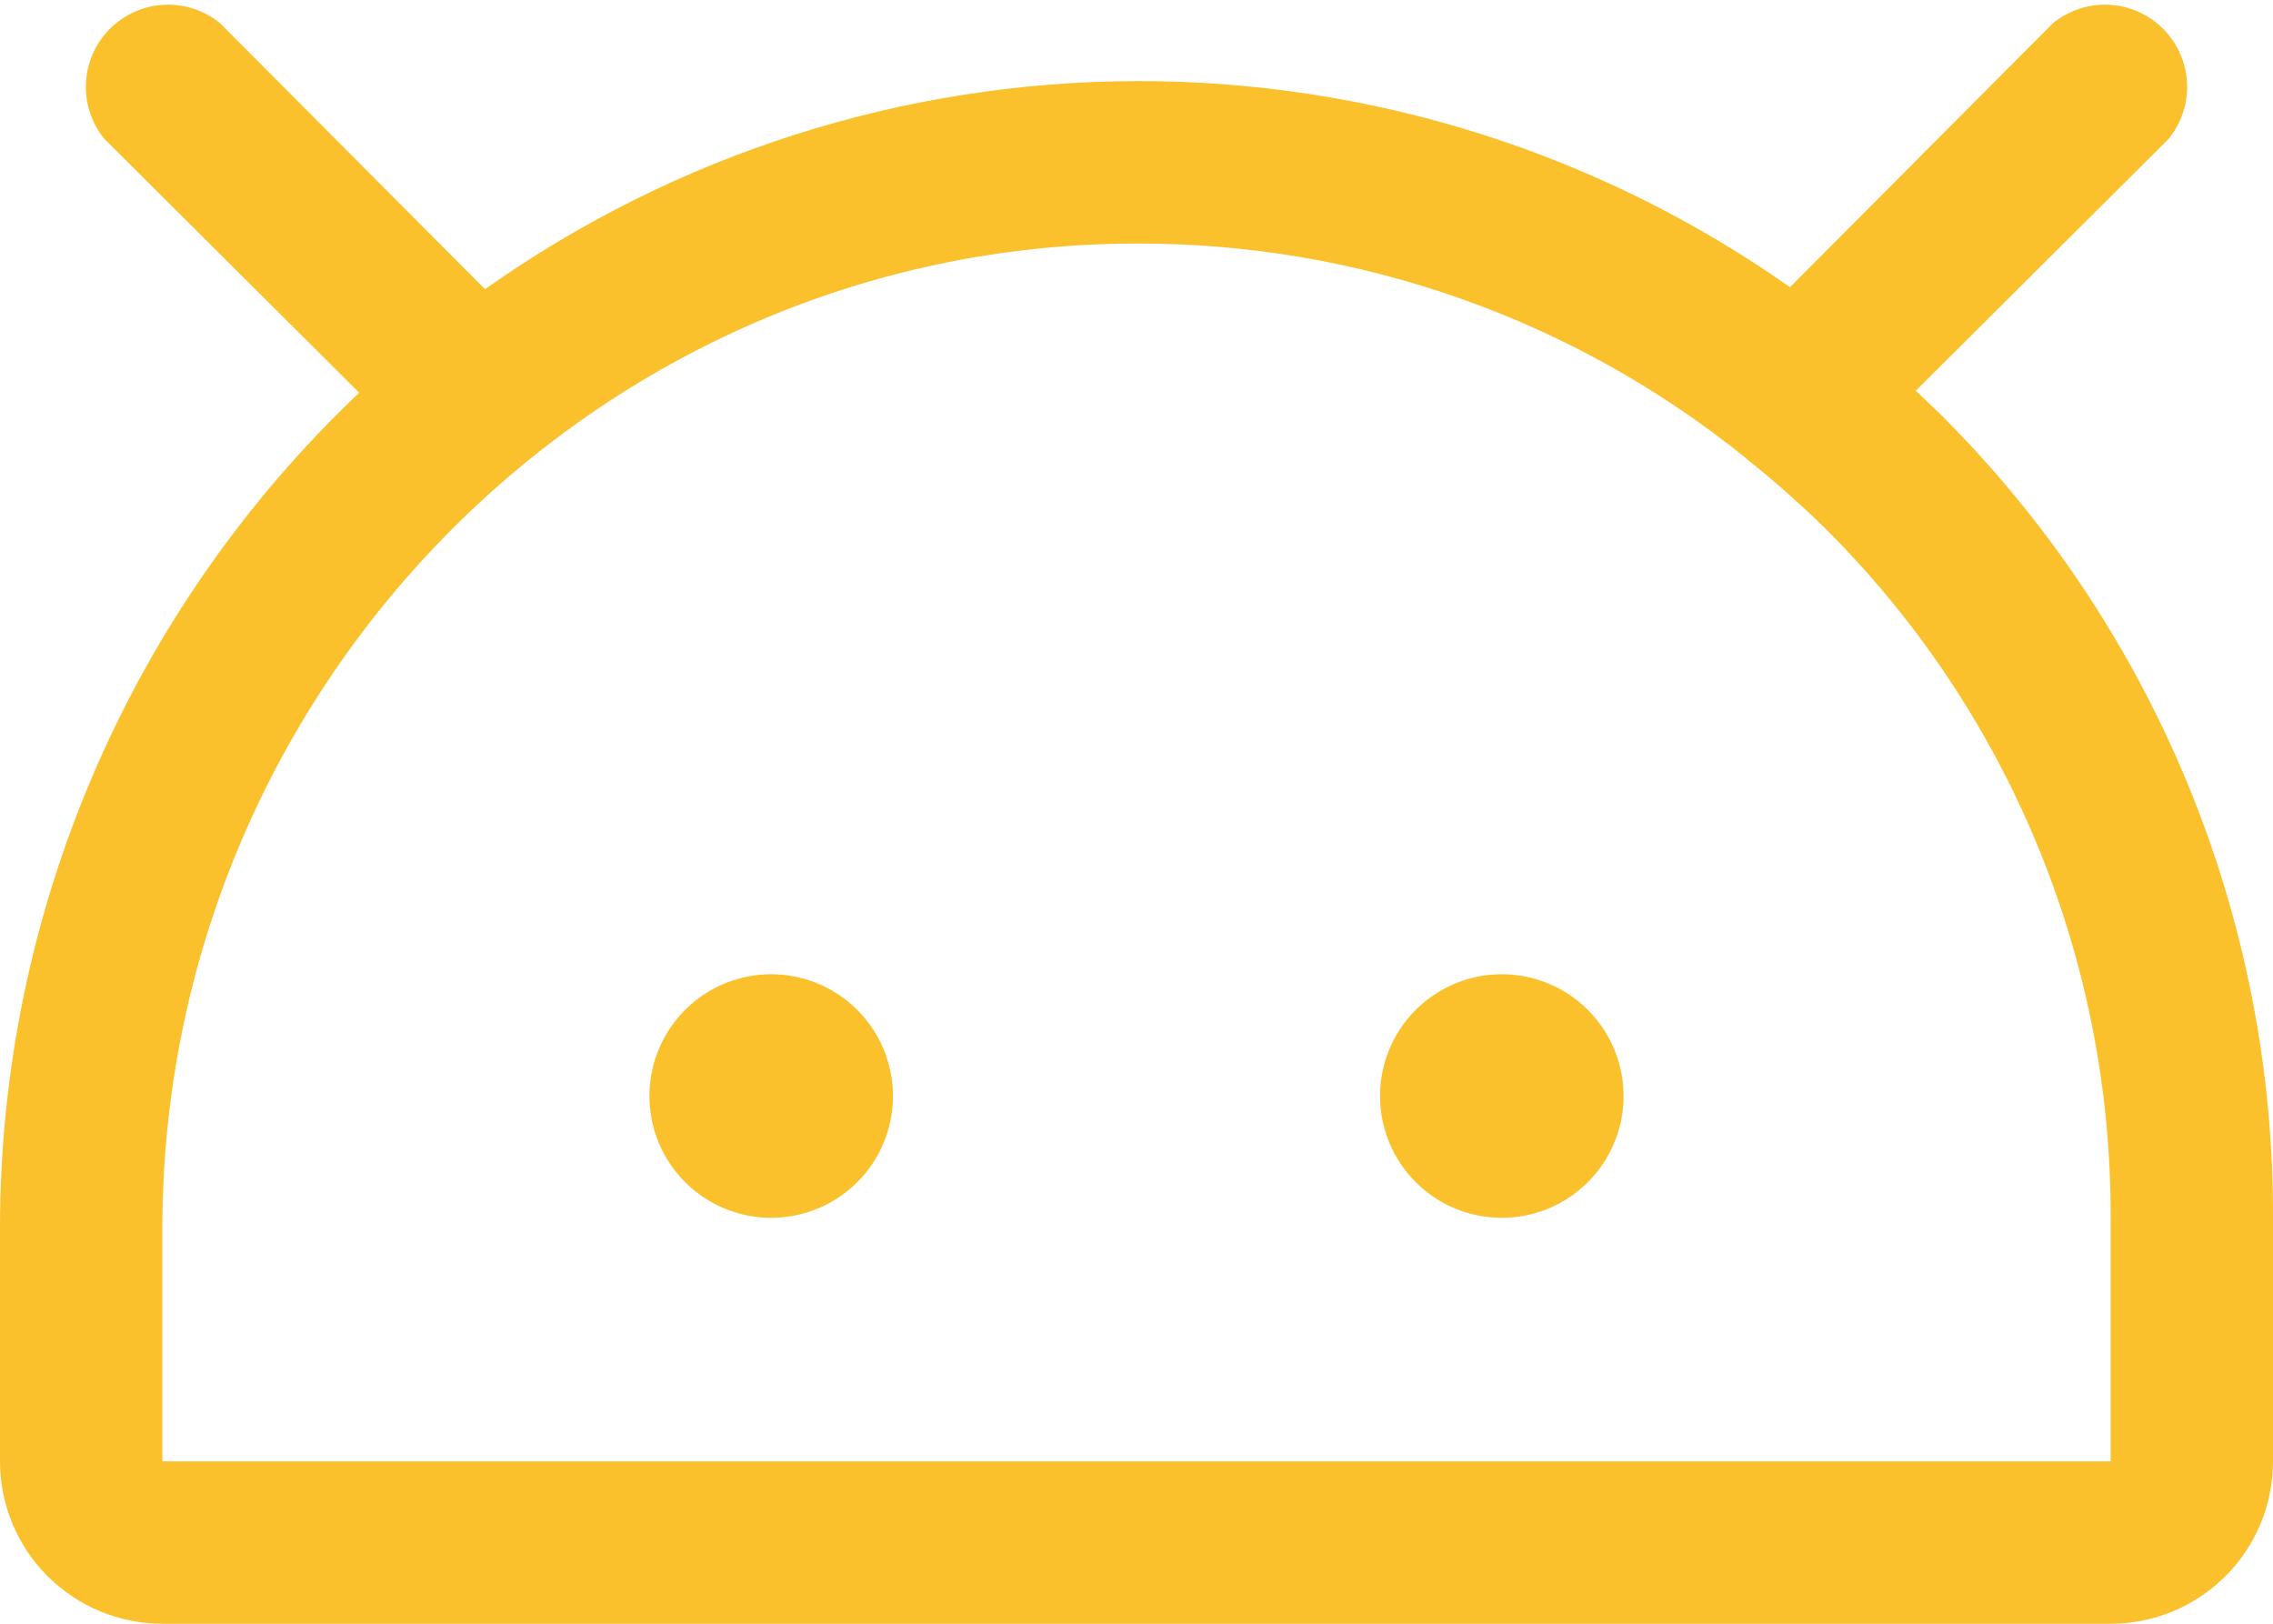 <svg width="224" height="160" viewBox="0 0 224 160" fill="none" xmlns="http://www.w3.org/2000/svg">
<path d="M160 108C160 110.374 159.296 112.694 157.978 114.667C156.659 116.64 154.785 118.178 152.592 119.087C150.4 119.995 147.987 120.233 145.659 119.77C143.331 119.307 141.193 118.164 139.515 116.485C137.837 114.807 136.694 112.669 136.231 110.341C135.768 108.013 136.005 105.601 136.913 103.408C137.822 101.215 139.36 99.341 141.333 98.023C143.307 96.704 145.627 96 148 96C151.183 96 154.235 97.264 156.485 99.515C158.736 101.765 160 104.818 160 108ZM76 96C73.627 96 71.307 96.704 69.333 98.023C67.36 99.341 65.822 101.215 64.913 103.408C64.005 105.601 63.768 108.013 64.231 110.341C64.694 112.669 65.837 114.807 67.515 116.485C69.193 118.164 71.331 119.307 73.659 119.77C75.987 120.233 78.4 119.995 80.592 119.087C82.785 118.178 84.659 116.64 85.978 114.667C87.296 112.694 88 110.374 88 108C88 104.818 86.736 101.765 84.485 99.515C82.235 97.264 79.183 96 76 96ZM224 120V144C224 148.244 222.314 152.313 219.314 155.314C216.313 158.314 212.243 160 208 160H16C11.757 160 7.687 158.314 4.686 155.314C1.686 152.313 3.27497e-05 148.244 3.27497e-05 144V121.1C-0.012 105.68 3.122 90.42 9.208 76.252C15.295 62.084 24.207 49.306 35.4 38.7L10.3 13.7C9.024 12.146 8.372 10.172 8.471 8.164C8.57 6.156 9.412 4.256 10.834 2.834C12.256 1.412 14.155 0.57 16.164 0.471C18.172 0.373 20.146 1.024 21.7 2.3L47.8 28.5C66.591 15.192 89.042 8.028 112.068 7.992C135.095 7.956 157.568 15.05 176.4 28.3L202.3 2.3C203.854 1.024 205.828 0.373 207.836 0.471C209.845 0.57 211.744 1.412 213.166 2.834C214.588 4.256 215.43 6.156 215.529 8.164C215.628 10.172 214.976 12.146 213.7 13.7L188.8 38.5L191.1 40.7C201.566 51.078 209.864 63.433 215.512 77.047C221.16 90.661 224.045 105.261 224 120V120ZM208 120C208.043 107.362 205.572 94.841 200.731 83.167C195.89 71.493 188.775 60.899 179.8 52C177.353 49.601 174.783 47.331 172.1 45.2C172.1 45.174 172.089 45.148 172.071 45.13C172.052 45.111 172.027 45.1 172 45.1C155.018 31.382 133.83 23.931 112 24H111.7C58.9 24.2 16 67.8 16 121.1V144H208V120Z" fill="#FBC12C"/>
</svg>
